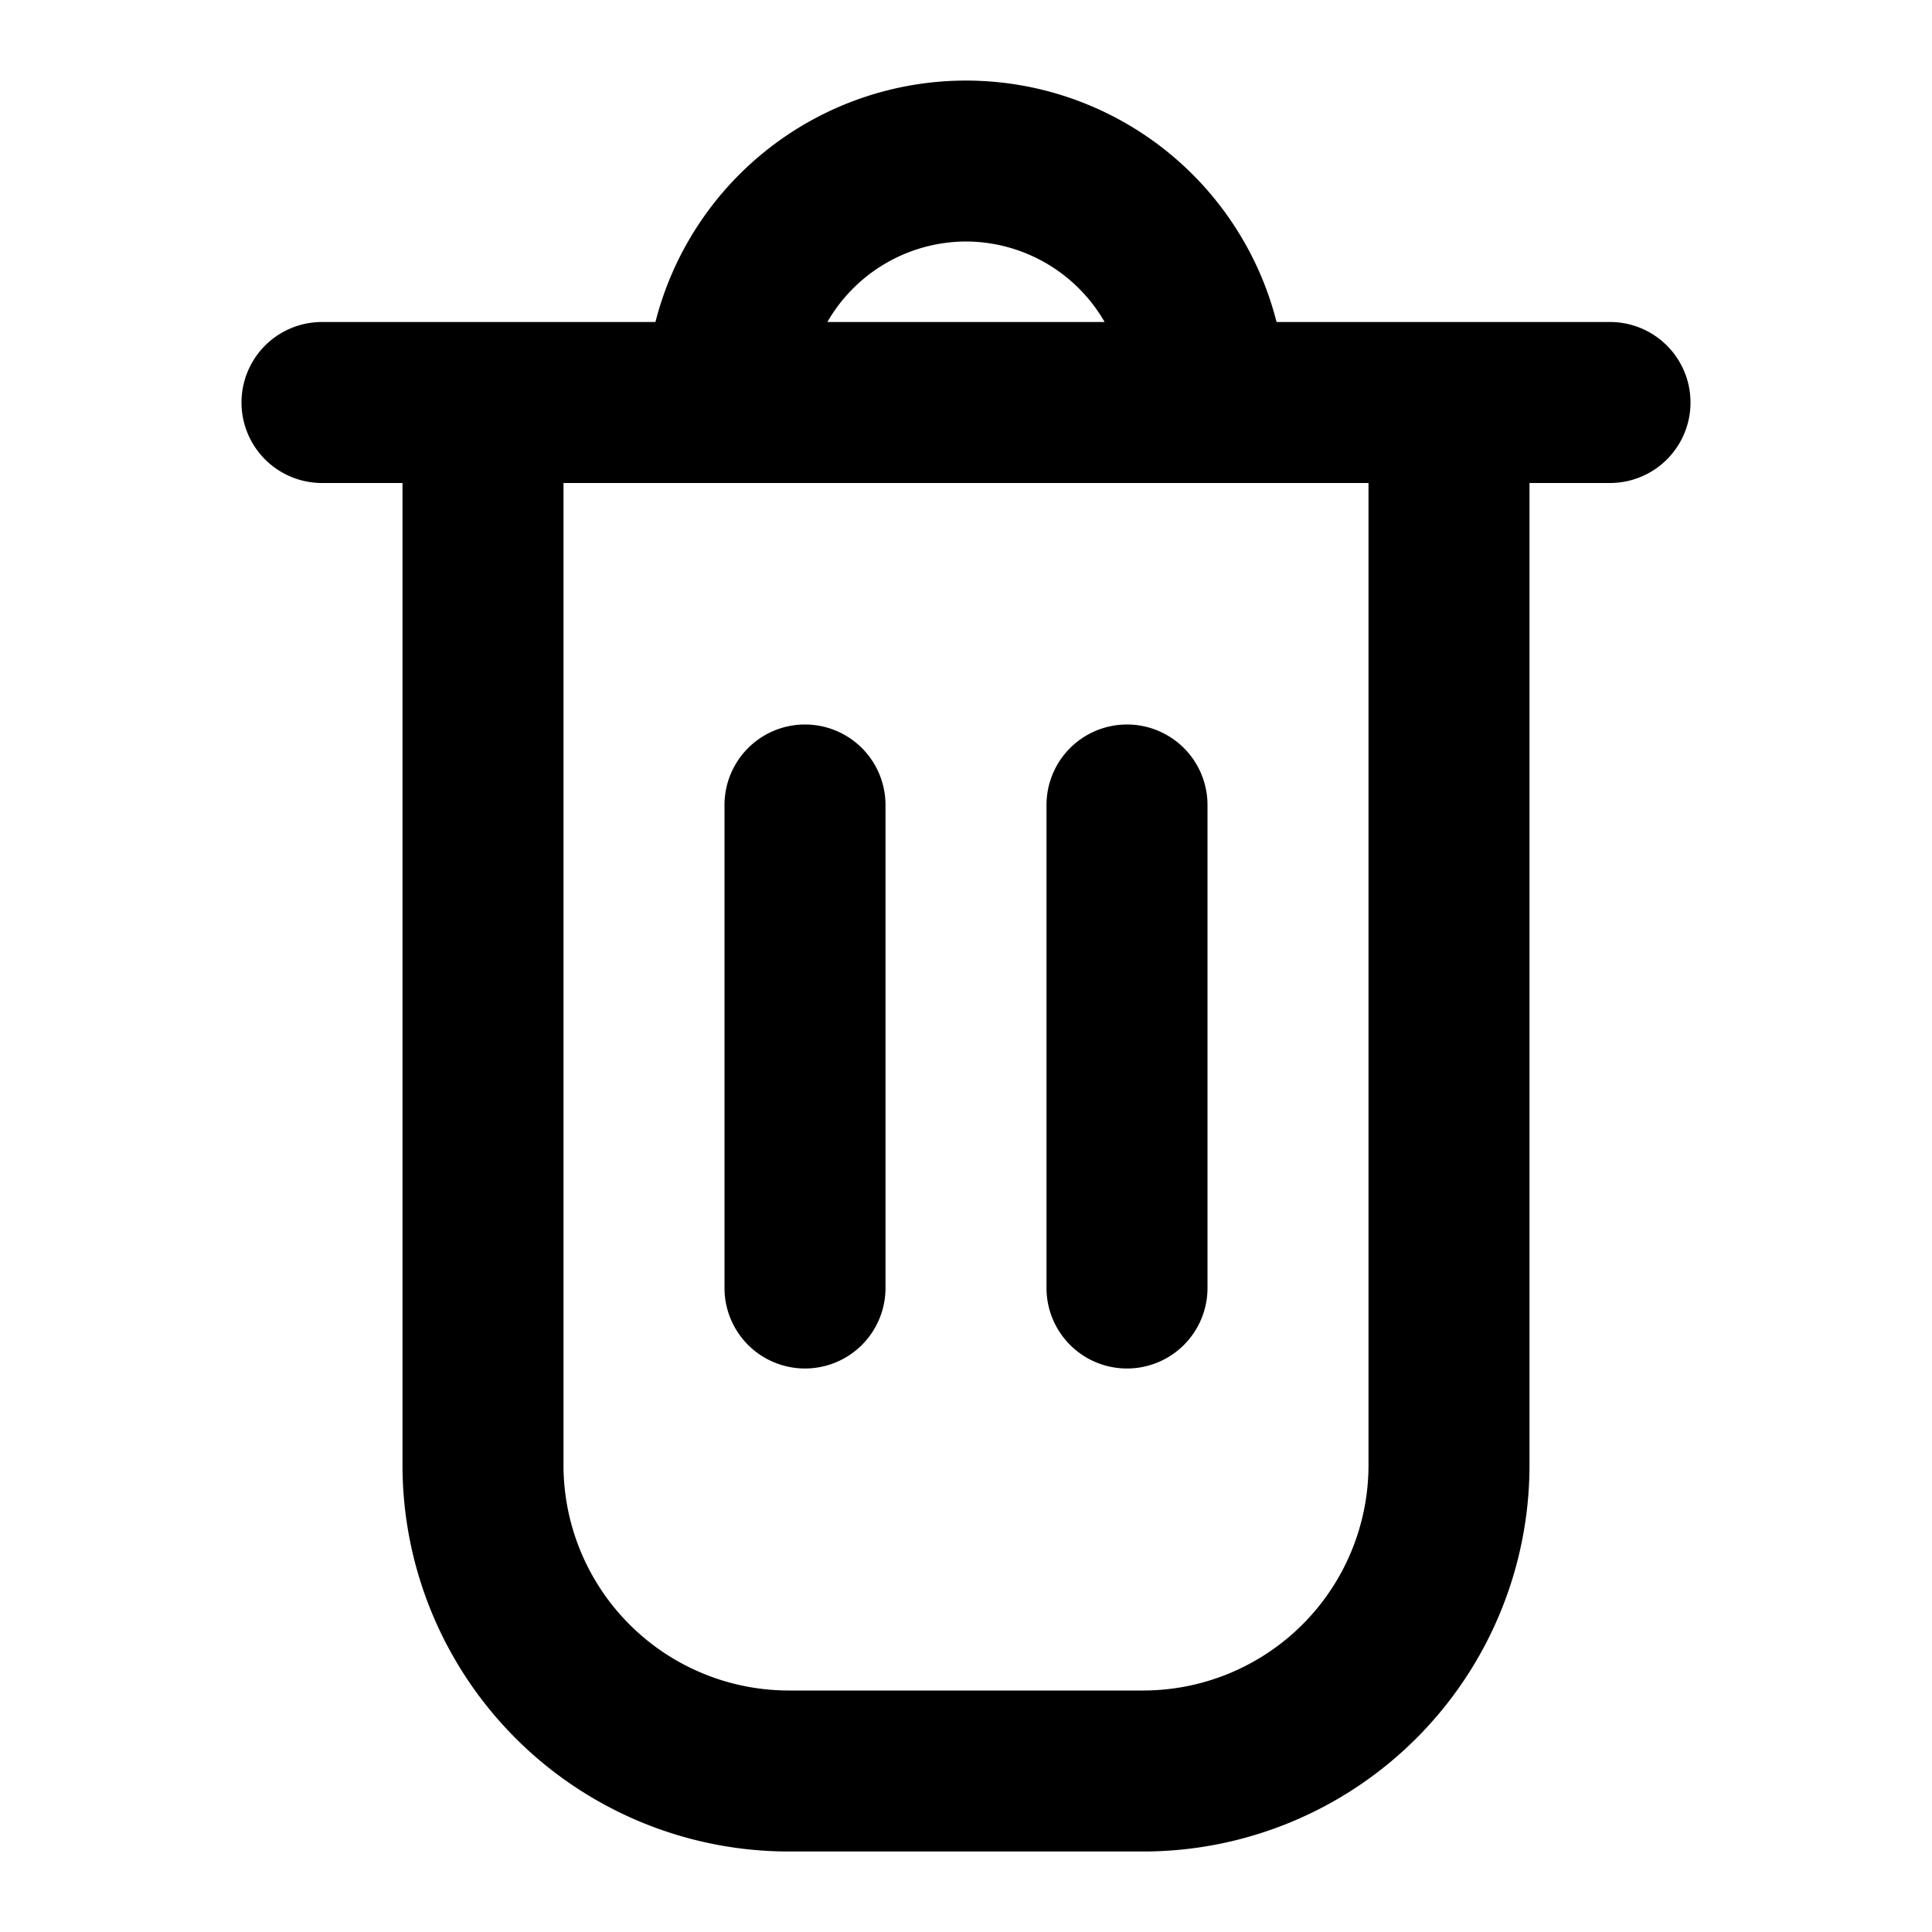<svg height="512" viewBox="0 0 24 24" width="512" xmlns="http://www.w3.org/2000/svg"><g id="Layer_2" data-name="Layer 2"><path d="m20 4h-4.142a3.981 3.981 0 0 0 -7.716 0h-4.142a1 1 0 0 0 0 2h1v12.207a4.8 4.8 0 0 0 4.793 4.793h4.414a4.8 4.8 0 0 0 4.793-4.793v-12.207h1a1 1 0 0 0 0-2zm-8-1a1.993 1.993 0 0 1 1.722 1h-3.444a1.993 1.993 0 0 1 1.722-1zm5 15.207a2.8 2.8 0 0 1 -2.793 2.793h-4.414a2.8 2.8 0 0 1 -2.793-2.793v-12.207h10z"/><path d="m10 9a1 1 0 0 0 -1 1v6a1 1 0 0 0 2 0v-6a1 1 0 0 0 -1-1z"/><path d="m14 9a1 1 0 0 0 -1 1v6a1 1 0 0 0 2 0v-6a1 1 0 0 0 -1-1z"/></g></svg>